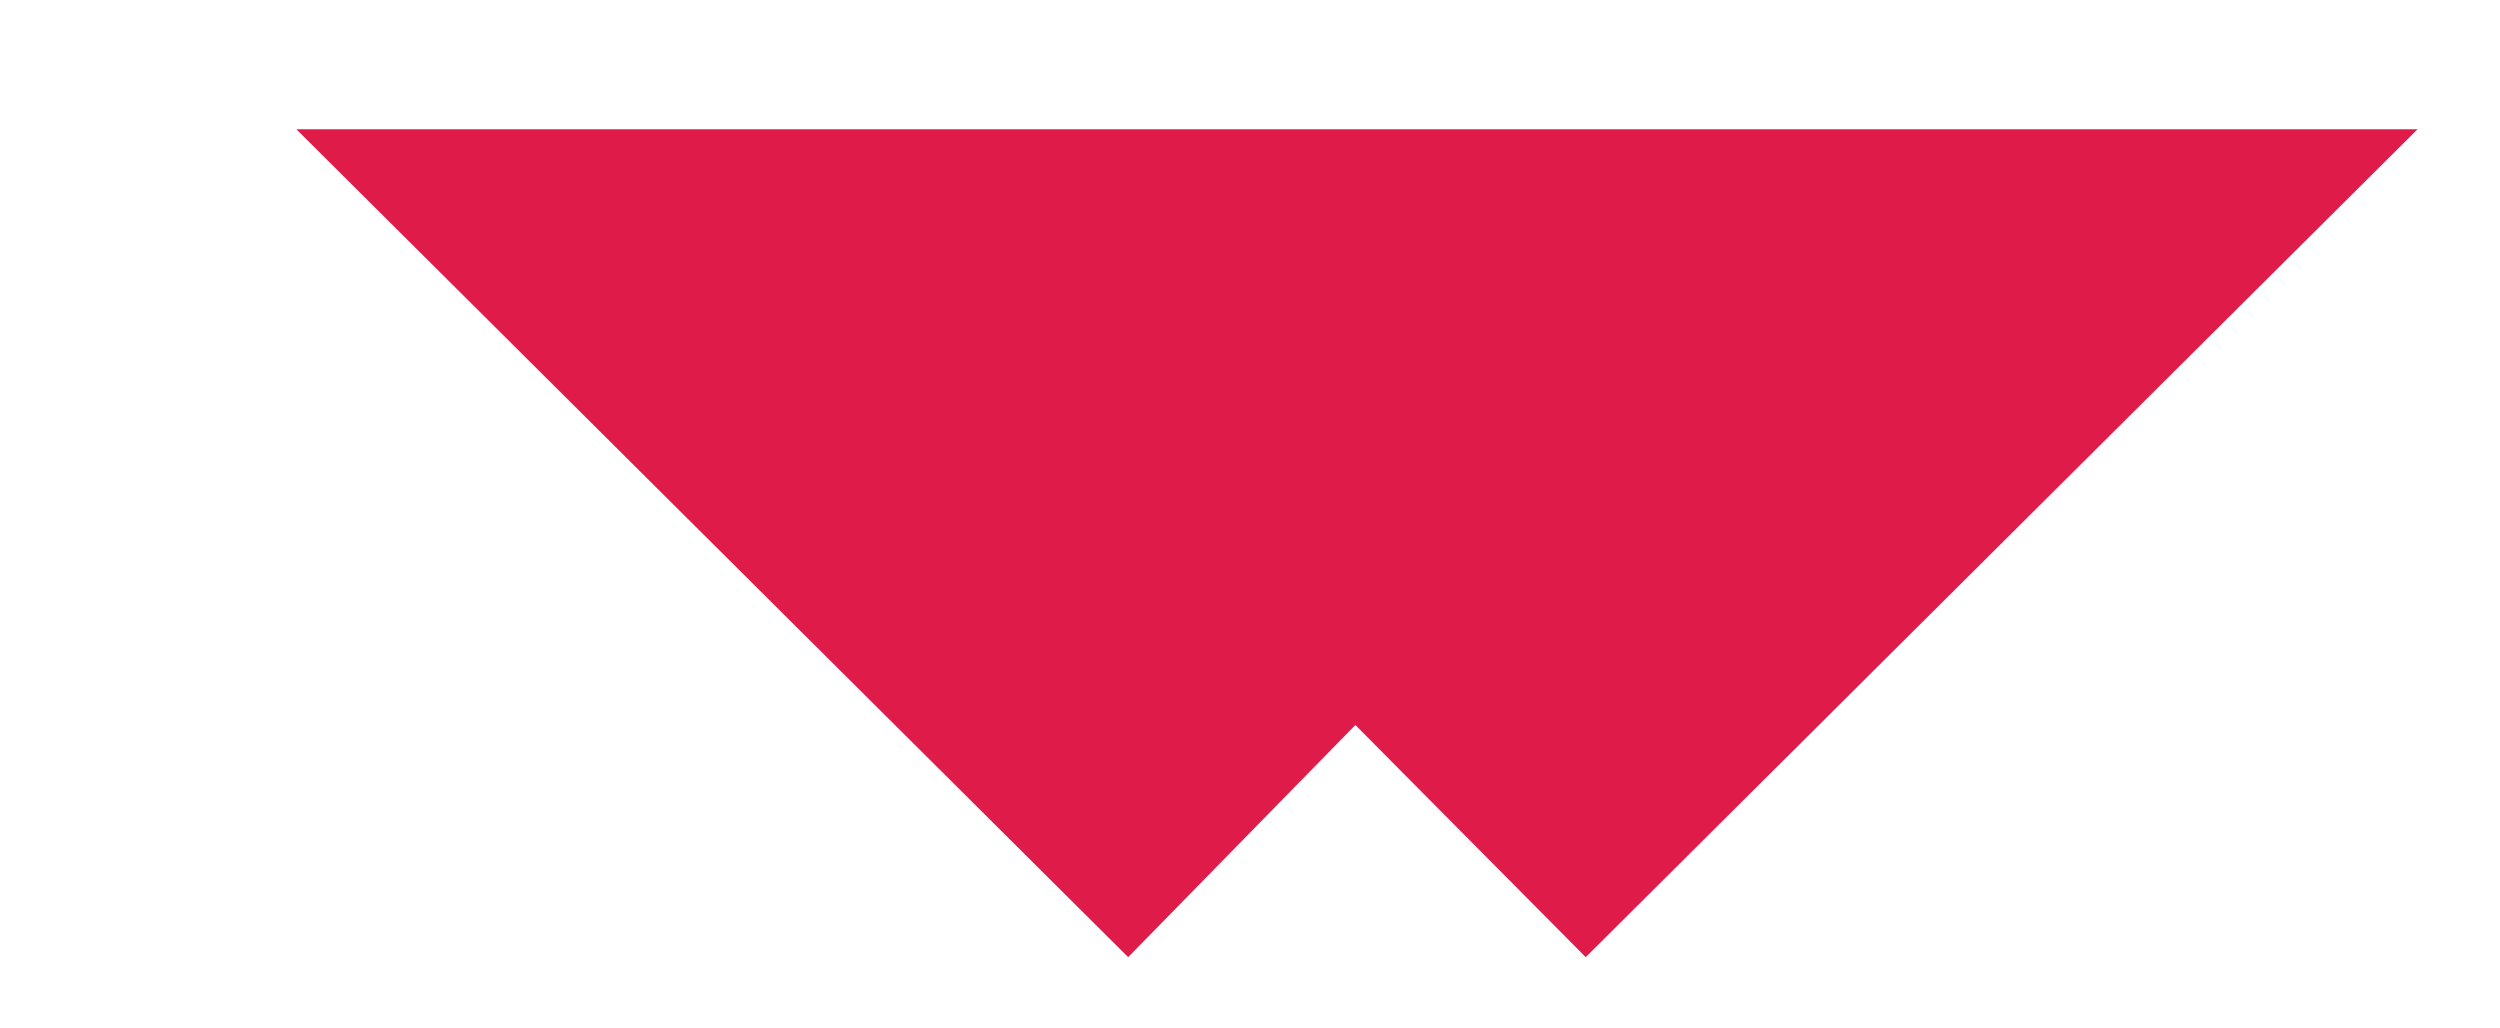 <?xml version="1.0" encoding="utf-8"?>
<!-- Generator: Adobe Illustrator 23.0.1, SVG Export Plug-In . SVG Version: 6.00 Build 0)  -->
<svg version="1.1" id="Calque_1" xmlns="http://www.w3.org/2000/svg" xmlns:xlink="http://www.w3.org/1999/xlink" x="0px" y="0px"
	 viewBox="0 0 491.95 202.28" style="enable-background:new 0 0 491.95 202.28;" xml:space="preserve">
<style type="text/css">
	.st0{fill:#DF1C49;}
</style>
<polygon class="st0" points="58.32,25.44 475.72,25.44 312.04,188.35 266.71,142.67 222,188.35 "/>
</svg>
